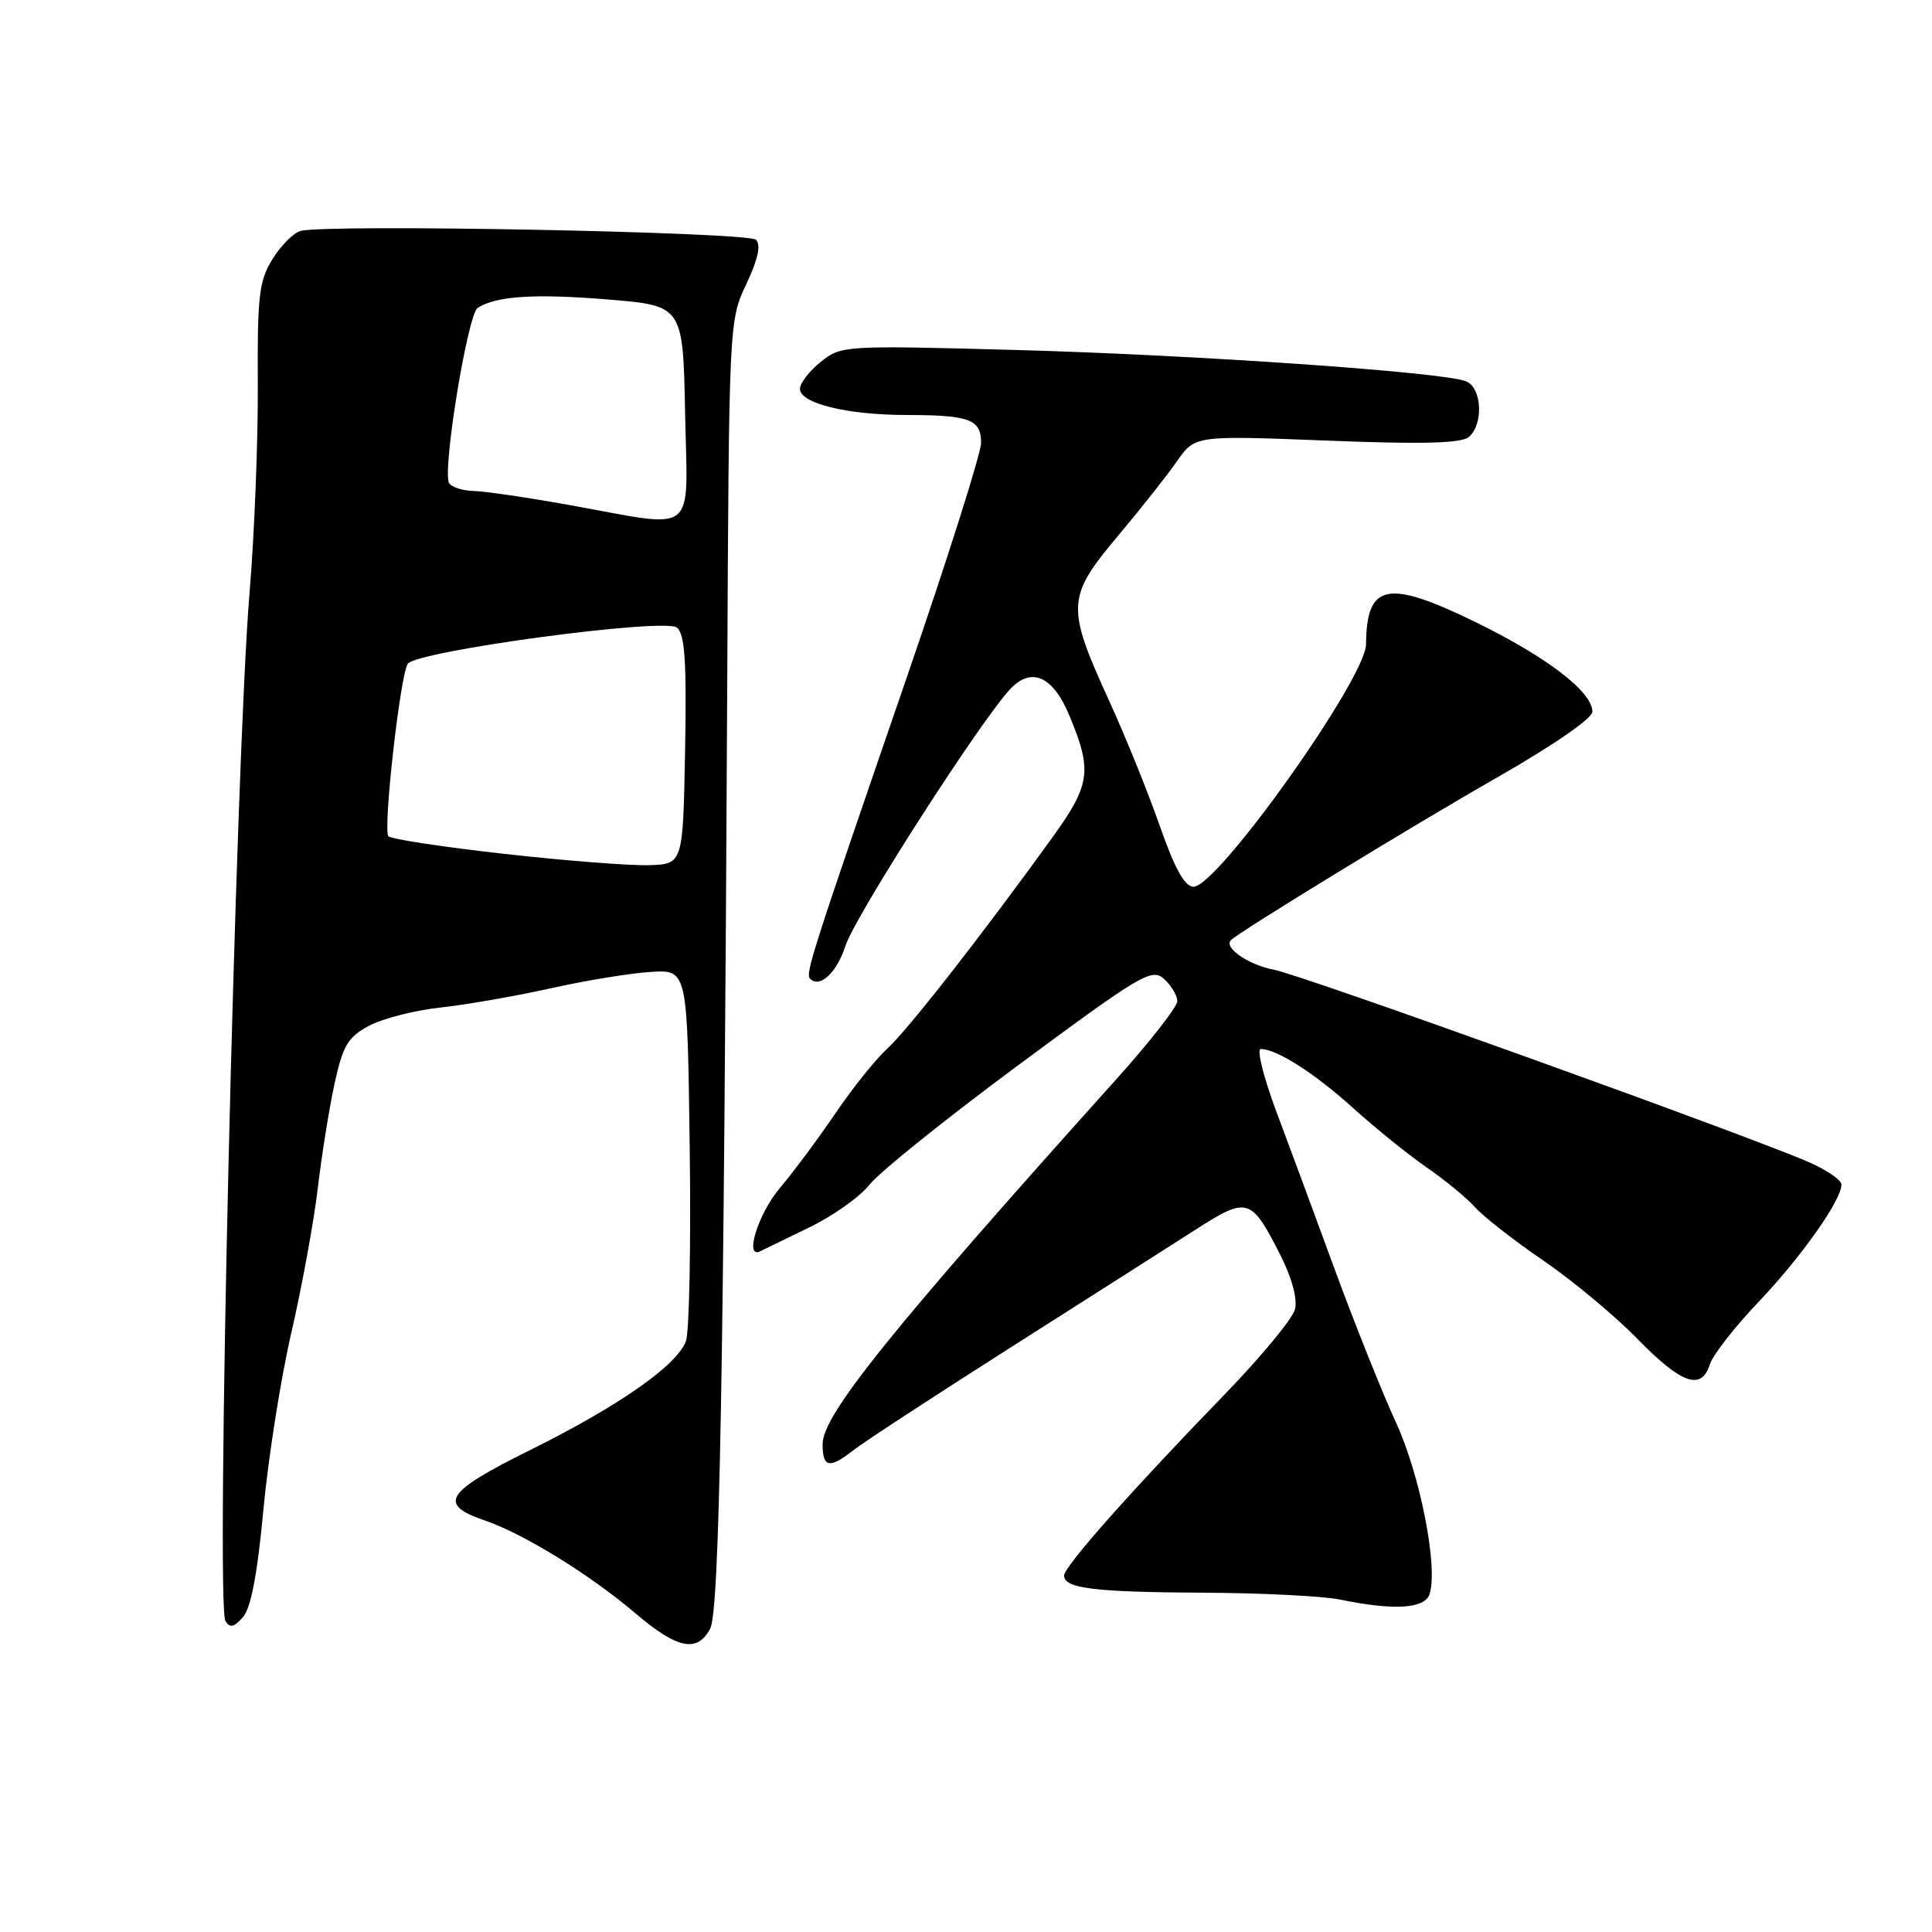 <?xml version="1.0" encoding="UTF-8" standalone="no"?>
<!DOCTYPE svg PUBLIC "-//W3C//DTD SVG 1.1//EN" "http://www.w3.org/Graphics/SVG/1.1/DTD/svg11.dtd" >
<svg xmlns="http://www.w3.org/2000/svg" xmlns:xlink="http://www.w3.org/1999/xlink" version="1.1" viewBox="0 0 256 256">
 <g >
 <path fill="currentColor"
d=" M 94.10 215.82 C 95.34 213.49 95.91 181.94 96.36 91.00 C 96.59 42.72 96.60 42.48 98.89 37.64 C 100.44 34.37 100.86 32.46 100.17 31.77 C 99.14 30.74 43.07 29.65 39.80 30.61 C 38.86 30.88 37.19 32.57 36.09 34.36 C 34.32 37.21 34.09 39.25 34.16 51.05 C 34.20 58.45 33.71 70.80 33.07 78.50 C 31.19 101.13 28.57 212.69 29.87 214.79 C 30.46 215.75 31.01 215.63 32.20 214.27 C 33.25 213.07 34.12 208.52 34.90 200.06 C 35.54 193.22 37.20 182.65 38.61 176.56 C 40.01 170.48 41.58 161.90 42.10 157.50 C 42.62 153.10 43.62 146.84 44.33 143.59 C 45.44 138.53 46.10 137.42 48.88 135.93 C 50.67 134.97 54.91 133.88 58.32 133.51 C 61.72 133.14 68.33 131.99 73.00 130.95 C 77.67 129.91 83.66 128.93 86.29 128.78 C 91.08 128.50 91.08 128.50 91.39 152.00 C 91.56 164.93 91.34 176.50 90.89 177.71 C 89.71 180.92 81.97 186.33 70.20 192.16 C 58.96 197.74 57.95 199.32 64.27 201.48 C 69.42 203.25 78.16 208.64 84.17 213.75 C 89.75 218.50 92.37 219.04 94.10 215.82 Z  M 189.43 211.21 C 190.57 207.63 188.18 195.45 184.98 188.50 C 183.20 184.65 179.60 175.65 176.97 168.50 C 174.35 161.35 170.81 151.79 169.11 147.25 C 167.41 142.71 166.49 139.00 167.06 139.00 C 169.18 139.00 174.24 142.24 179.36 146.88 C 182.27 149.51 186.64 153.03 189.07 154.71 C 191.51 156.39 194.40 158.78 195.50 160.01 C 196.60 161.24 200.65 164.40 204.50 167.03 C 208.35 169.66 213.96 174.33 216.97 177.41 C 222.83 183.41 225.45 184.32 226.57 180.77 C 226.96 179.54 229.86 175.82 233.01 172.52 C 238.69 166.55 244.00 159.03 244.00 156.96 C 244.00 156.37 242.09 155.05 239.75 154.02 C 231.71 150.49 172.50 129.18 168.79 128.49 C 165.44 127.86 162.10 125.55 163.11 124.57 C 164.30 123.40 187.29 109.35 198.25 103.09 C 205.73 98.82 211.00 95.20 211.00 94.31 C 211.00 91.65 204.92 87.01 195.37 82.36 C 183.82 76.74 181.07 77.31 181.01 85.36 C 180.98 89.89 161.34 117.50 158.15 117.50 C 156.99 117.50 155.68 115.15 153.70 109.50 C 152.17 105.10 149.16 97.67 147.03 93.00 C 141.22 80.27 141.29 79.15 148.30 70.81 C 151.21 67.34 154.67 62.97 155.97 61.10 C 158.35 57.70 158.35 57.70 175.78 58.38 C 188.39 58.88 193.60 58.75 194.61 57.91 C 196.61 56.25 196.38 51.36 194.25 50.52 C 191.19 49.30 158.31 47.02 134.50 46.37 C 111.85 45.76 111.46 45.78 108.75 47.95 C 107.24 49.16 106.00 50.77 106.00 51.53 C 106.00 53.45 112.27 54.99 120.17 54.99 C 128.47 55.00 130.00 55.57 130.00 58.68 C 130.00 60.03 125.56 74.05 120.13 89.82 C 107.38 126.86 106.69 129.02 107.35 129.69 C 108.64 130.98 110.88 128.88 112.03 125.32 C 113.31 121.36 130.10 95.21 133.92 91.24 C 136.71 88.34 139.53 89.62 141.68 94.77 C 144.77 102.18 144.52 103.96 139.31 111.16 C 129.85 124.24 120.23 136.54 117.52 139.00 C 116.01 140.38 112.95 144.20 110.71 147.50 C 108.48 150.80 105.15 155.27 103.33 157.43 C 100.45 160.82 98.58 166.89 100.75 165.79 C 101.16 165.58 104.08 164.16 107.23 162.64 C 110.38 161.12 113.99 158.55 115.25 156.94 C 116.52 155.32 125.41 148.18 135.02 141.07 C 151.25 129.06 152.62 128.25 154.25 129.72 C 155.21 130.60 156.00 131.92 156.00 132.66 C 156.00 133.41 152.29 138.15 147.75 143.19 C 118.13 176.15 109.00 187.49 109.00 191.34 C 109.00 194.49 109.89 194.66 113.12 192.13 C 114.43 191.10 123.83 184.96 134.00 178.49 C 144.18 172.02 155.18 165.01 158.46 162.91 C 165.31 158.52 165.78 158.67 169.66 166.31 C 171.18 169.32 171.94 172.12 171.59 173.49 C 171.28 174.73 167.08 179.81 162.26 184.78 C 149.90 197.53 141.00 207.57 141.00 208.76 C 141.00 210.48 144.99 210.97 159.50 211.04 C 167.20 211.08 175.30 211.49 177.50 211.94 C 184.71 213.43 188.81 213.18 189.43 211.21 Z  M 66.82 113.14 C 58.75 112.24 51.84 111.19 51.47 110.81 C 50.72 110.05 53.00 89.61 54.02 87.97 C 55.07 86.27 88.08 81.82 89.70 83.16 C 90.75 84.04 90.99 87.64 90.78 99.39 C 90.50 114.50 90.50 114.50 86.00 114.64 C 83.53 114.72 74.89 114.05 66.82 113.14 Z  M 75.50 66.93 C 70.00 65.94 64.29 65.10 62.81 65.06 C 61.33 65.03 59.85 64.56 59.51 64.02 C 58.57 62.49 61.96 41.64 63.30 40.79 C 65.78 39.22 70.81 38.89 80.51 39.68 C 90.50 40.50 90.50 40.50 90.78 54.75 C 91.10 71.28 92.68 70.02 75.50 66.93 Z "/>
</g>
</svg>